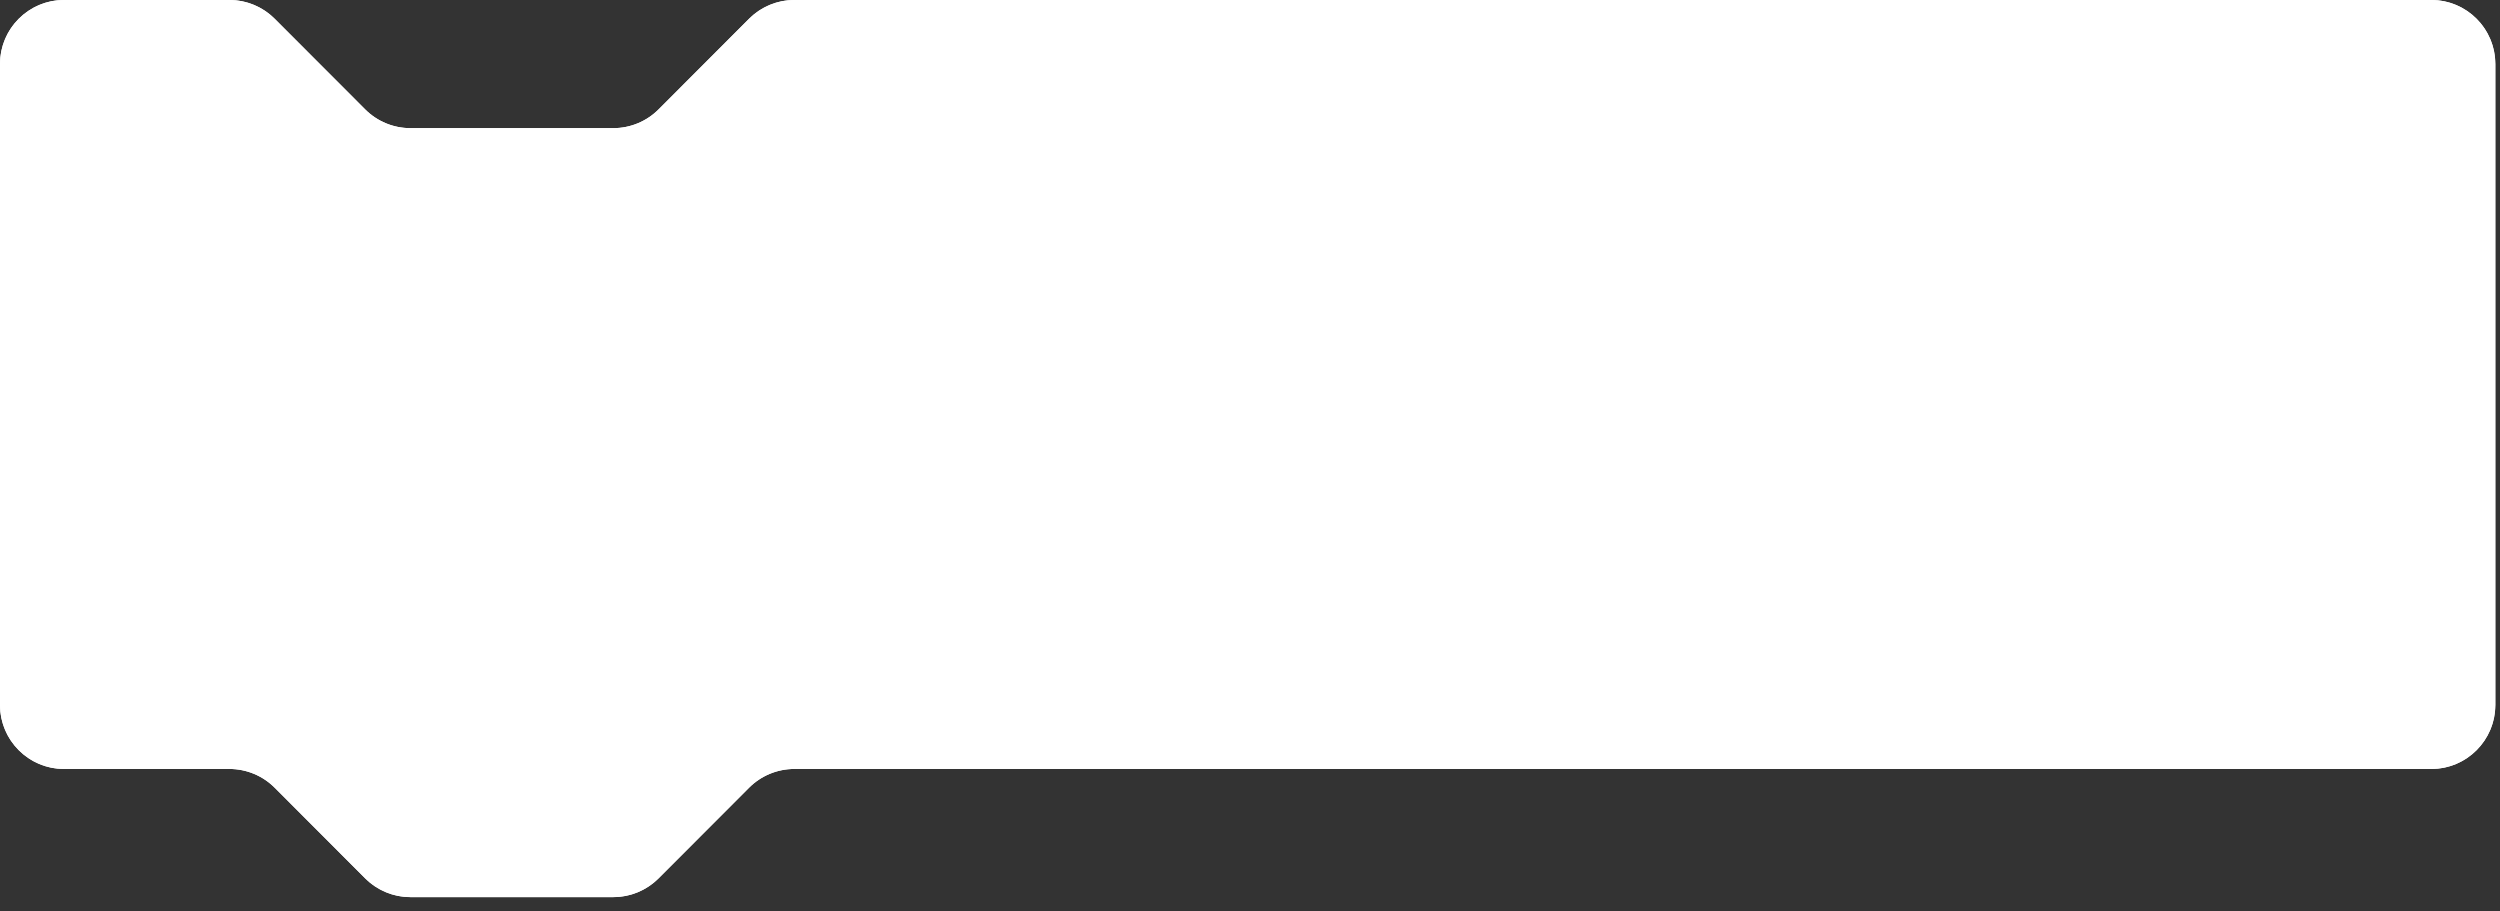 <?xml version="1.0" encoding="UTF-8" standalone="no"?>
<svg width="96px" height="35px" viewBox="0 0 96 35" version="1.1" xmlns="http://www.w3.org/2000/svg" xmlns:xlink="http://www.w3.org/1999/xlink">
    <rect x="0" y="0" width="96" height="35" fill="#333333" stroke="none"/>
    <!-- Generator: Sketch 48.1 (47250) - http://www.bohemiancoding.com/sketch -->
    <title>top-block</title>
    <desc>Created with Sketch.</desc>
    <defs>
        <path d="M0,2.461 C0,1.102 1.1,0 2.457,0 L8.81,0 C9.462,0 10.087,0.259 10.548,0.721 L14.022,4.2 C14.483,4.662 15.108,4.921 15.76,4.921 L23.552,4.921 C24.204,4.921 24.829,4.662 25.29,4.2 L28.764,0.721 C29.225,0.259 29.85,0 30.502,0 L93.364,0 C94.721,0 95.821,1.102 95.821,2.461 L95.821,27.067 C95.821,28.426 94.721,29.528 93.364,29.528 L30.502,29.528 C29.85,29.528 29.225,29.787 28.764,30.249 L25.29,33.728 C24.829,34.19 24.204,34.449 23.552,34.449 L15.76,34.449 C15.108,34.449 14.483,34.19 14.022,33.728 L10.548,30.249 C10.087,29.787 9.462,29.528 8.81,29.528 L2.457,29.528 C1.1,29.528 0,28.426 0,27.067 L0,2.461 Z" id="path-1"></path>
    </defs>
    <g id="Loading-State" stroke="none" stroke-width="1" fill="none" fill-rule="evenodd" transform="translate(-589, -192)">
        <g id="Animation" transform="translate(589, 192)">
            <g id="top-block">
                <use fill-opacity="1.0" fill="#FFFFFF" fill-rule="evenodd" xlink:href="#path-1"></use>
                <path stroke-opacity="1.0" stroke="#FFFFFF" stroke-width="1" d="M0.5,2.461 L0.5,27.067 C0.5,28.15 1.376,29.028 2.457,29.028 L8.81,29.028 C9.595,29.028 10.347,29.34 10.902,29.895 L14.376,33.375 C14.743,33.742 15.241,33.949 15.76,33.949 L23.552,33.949 C24.071,33.949 24.569,33.742 24.936,33.375 L28.41,29.895 C28.965,29.34 29.717,29.028 30.502,29.028 L93.364,29.028 C94.445,29.028 95.321,28.15 95.321,27.067 L95.321,2.461 C95.321,1.378 94.445,0.5 93.364,0.5 L30.502,0.5 C29.983,0.5 29.485,0.707 29.118,1.074 L25.644,4.553 C25.089,5.109 24.337,5.421 23.552,5.421 L15.76,5.421 C14.975,5.421 14.223,5.109 13.668,4.553 L10.194,1.074 C9.827,0.707 9.329,0.5 8.81,0.5 L2.457,0.5 C1.376,0.5 0.5,1.378 0.5,2.461 Z"></path>
            </g>
        </g>
    </g>
</svg>
